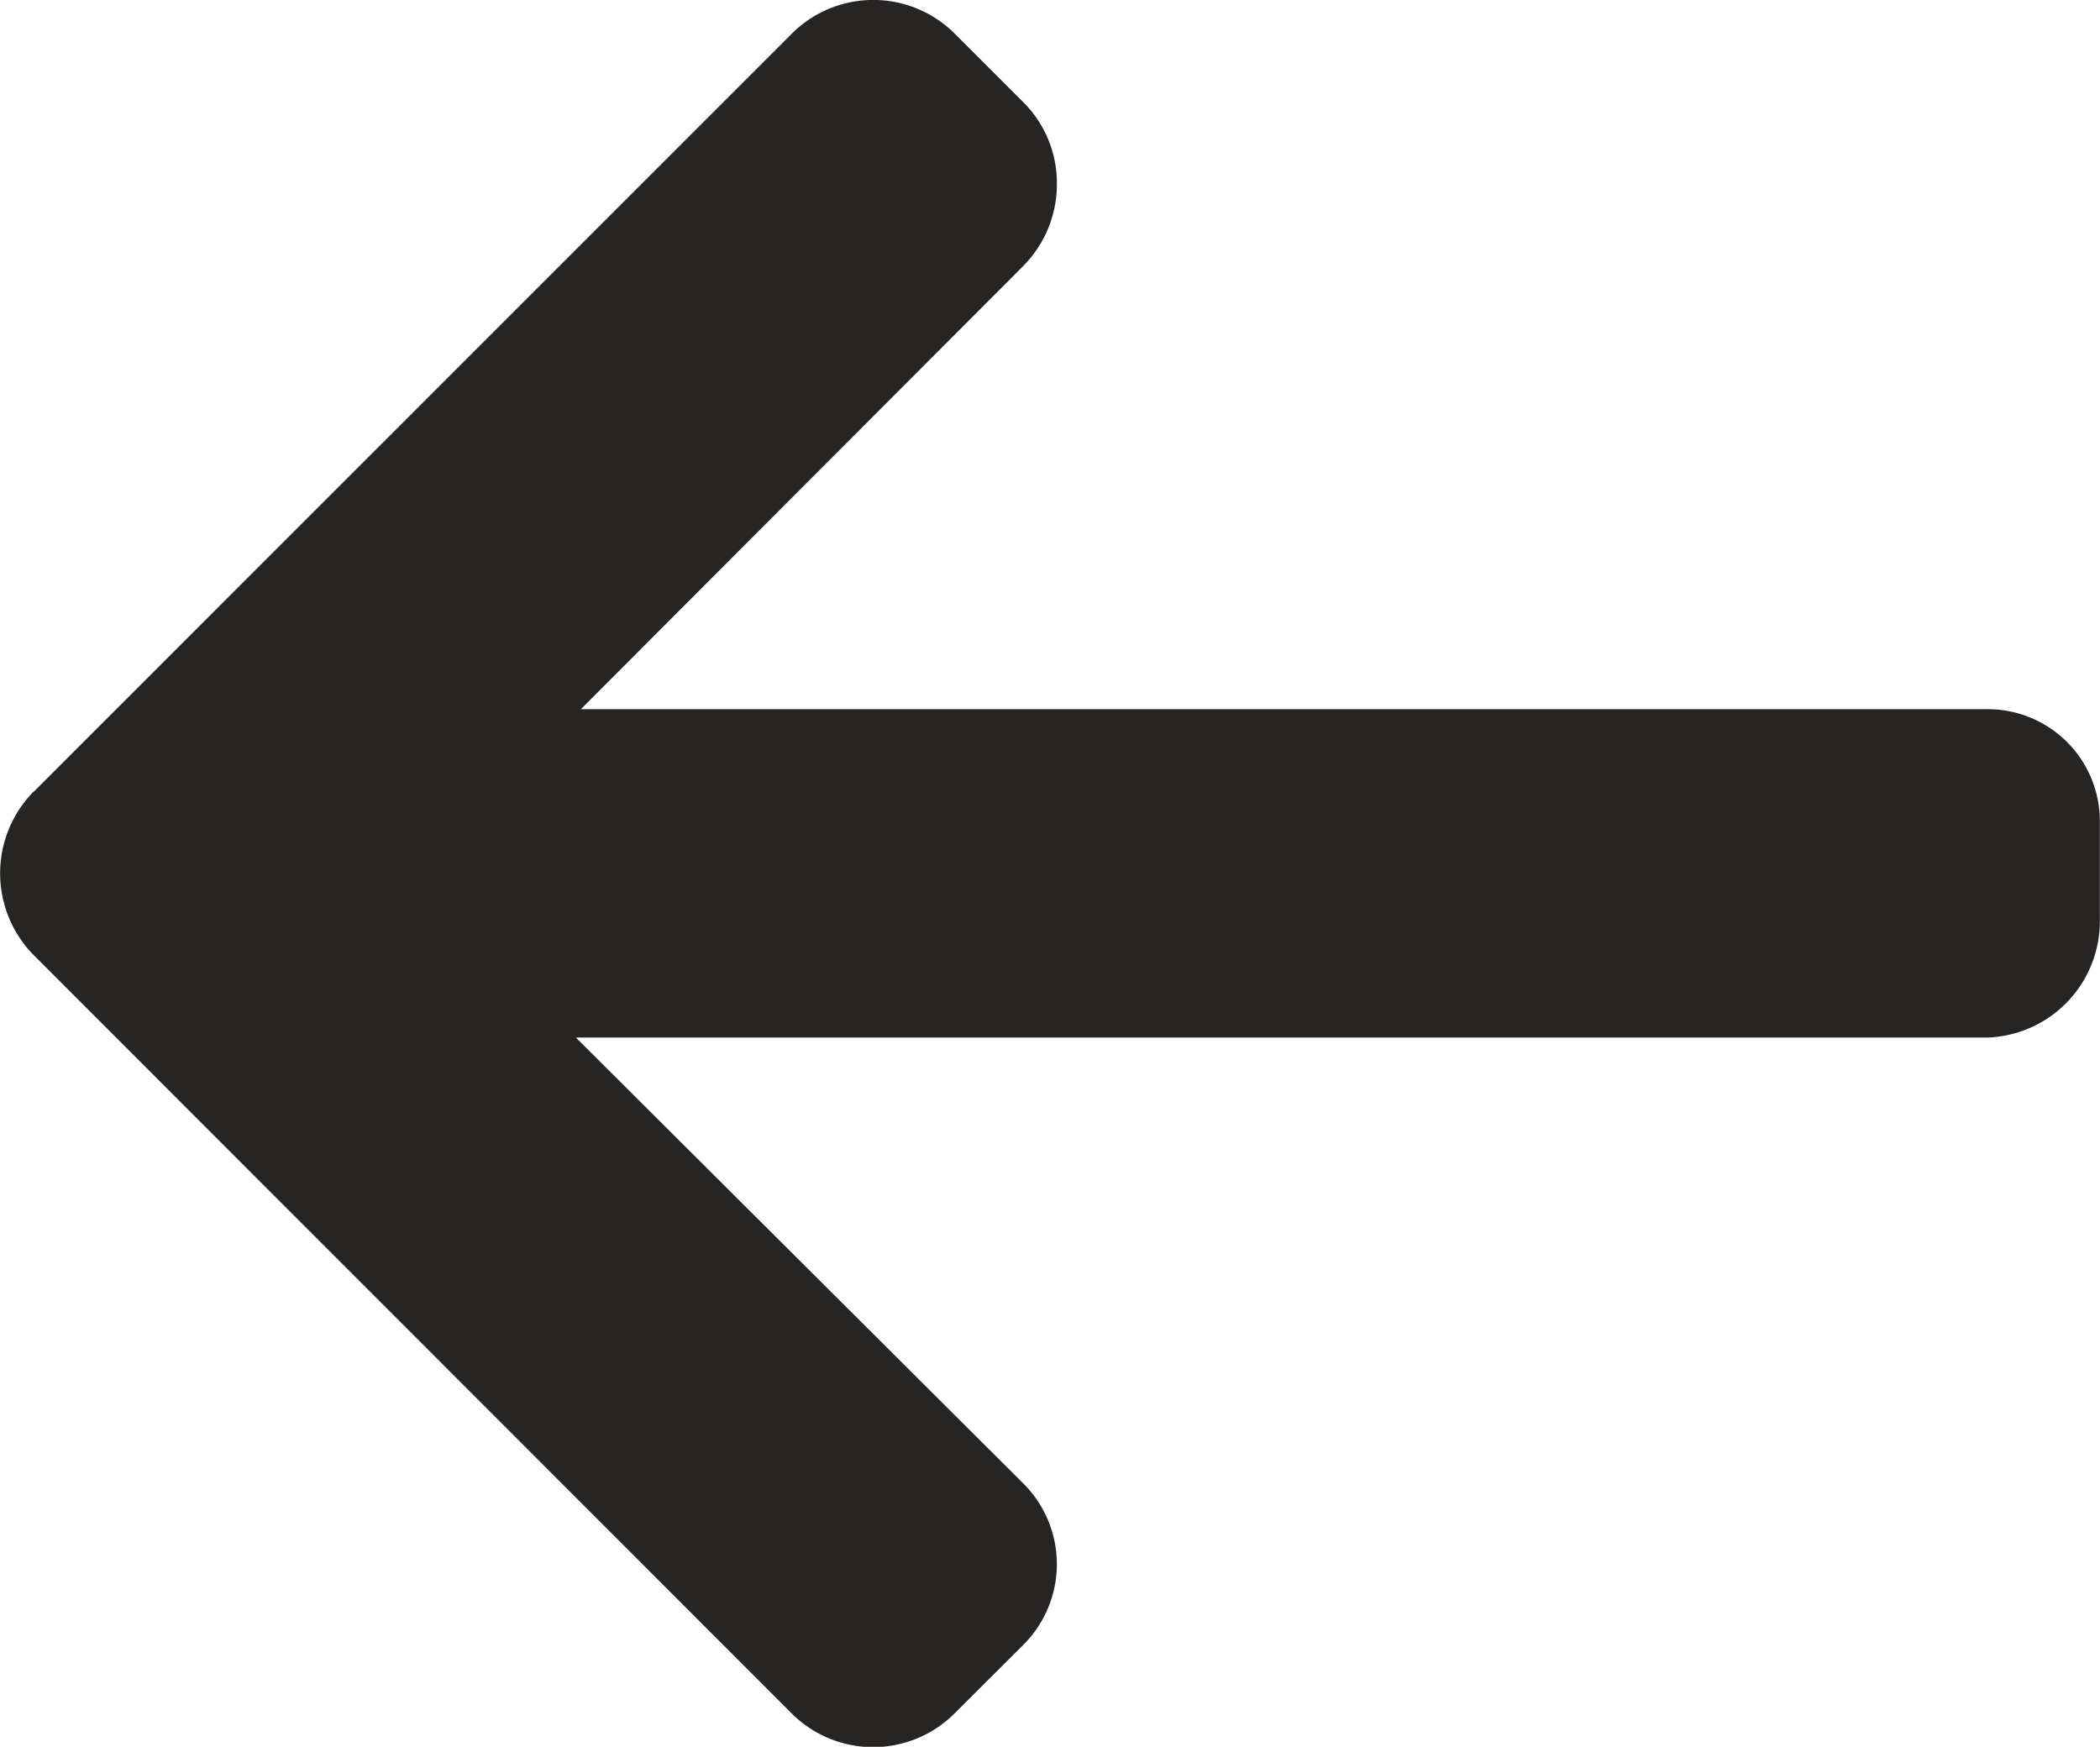 <svg xmlns="http://www.w3.org/2000/svg" width="14.425" height="12" viewBox="0 0 14.425 12">
  <g id="right-arrow_1_" data-name="right-arrow (1)" transform="translate(0 0)">
    <g id="Group_5" data-name="Group 5">
      <path id="Path_1" data-name="Path 1" d="M.231,46.786,5.44,41.576a.792.792,0,0,1,1.117,0l.473.473a.784.784,0,0,1,.23.558.8.8,0,0,1-.23.565L3.99,46.218h9.655a.77.77,0,0,1,.779.776v.669a.8.8,0,0,1-.779.811H3.956l3.073,3.063a.782.782,0,0,1,0,1.109l-.473.472a.792.792,0,0,1-1.117,0L.23,47.906a.8.8,0,0,1,0-1.121Z" transform="translate(0 -41.346)" fill="#272424"/>
    </g>
  </g>
</svg>
